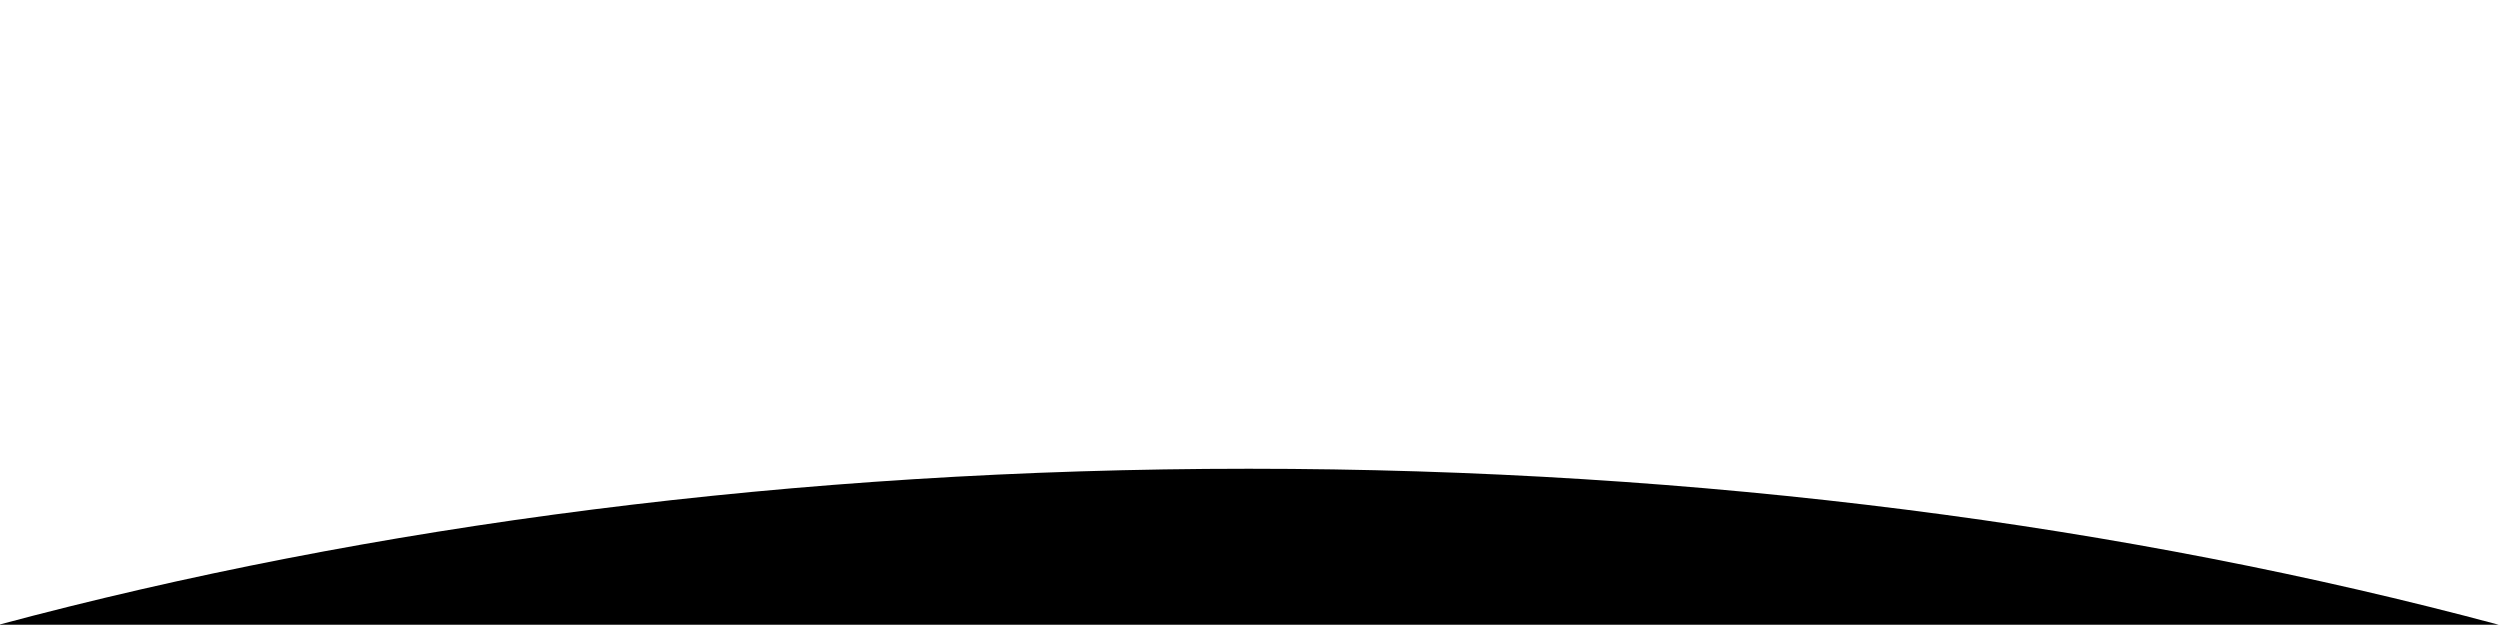<svg class="thz-svg-shape thz-svg-curve" xmlns="http://www.w3.org/2000/svg" viewBox="0 0 1000 250" preserveAspectRatio="none">
  <path d="M499.5,187.5c-181.4,0-351.9,22.7-500,62.4h1000C851.4,210.2,680.9,187.5,499.5,187.5z"/>
</svg>